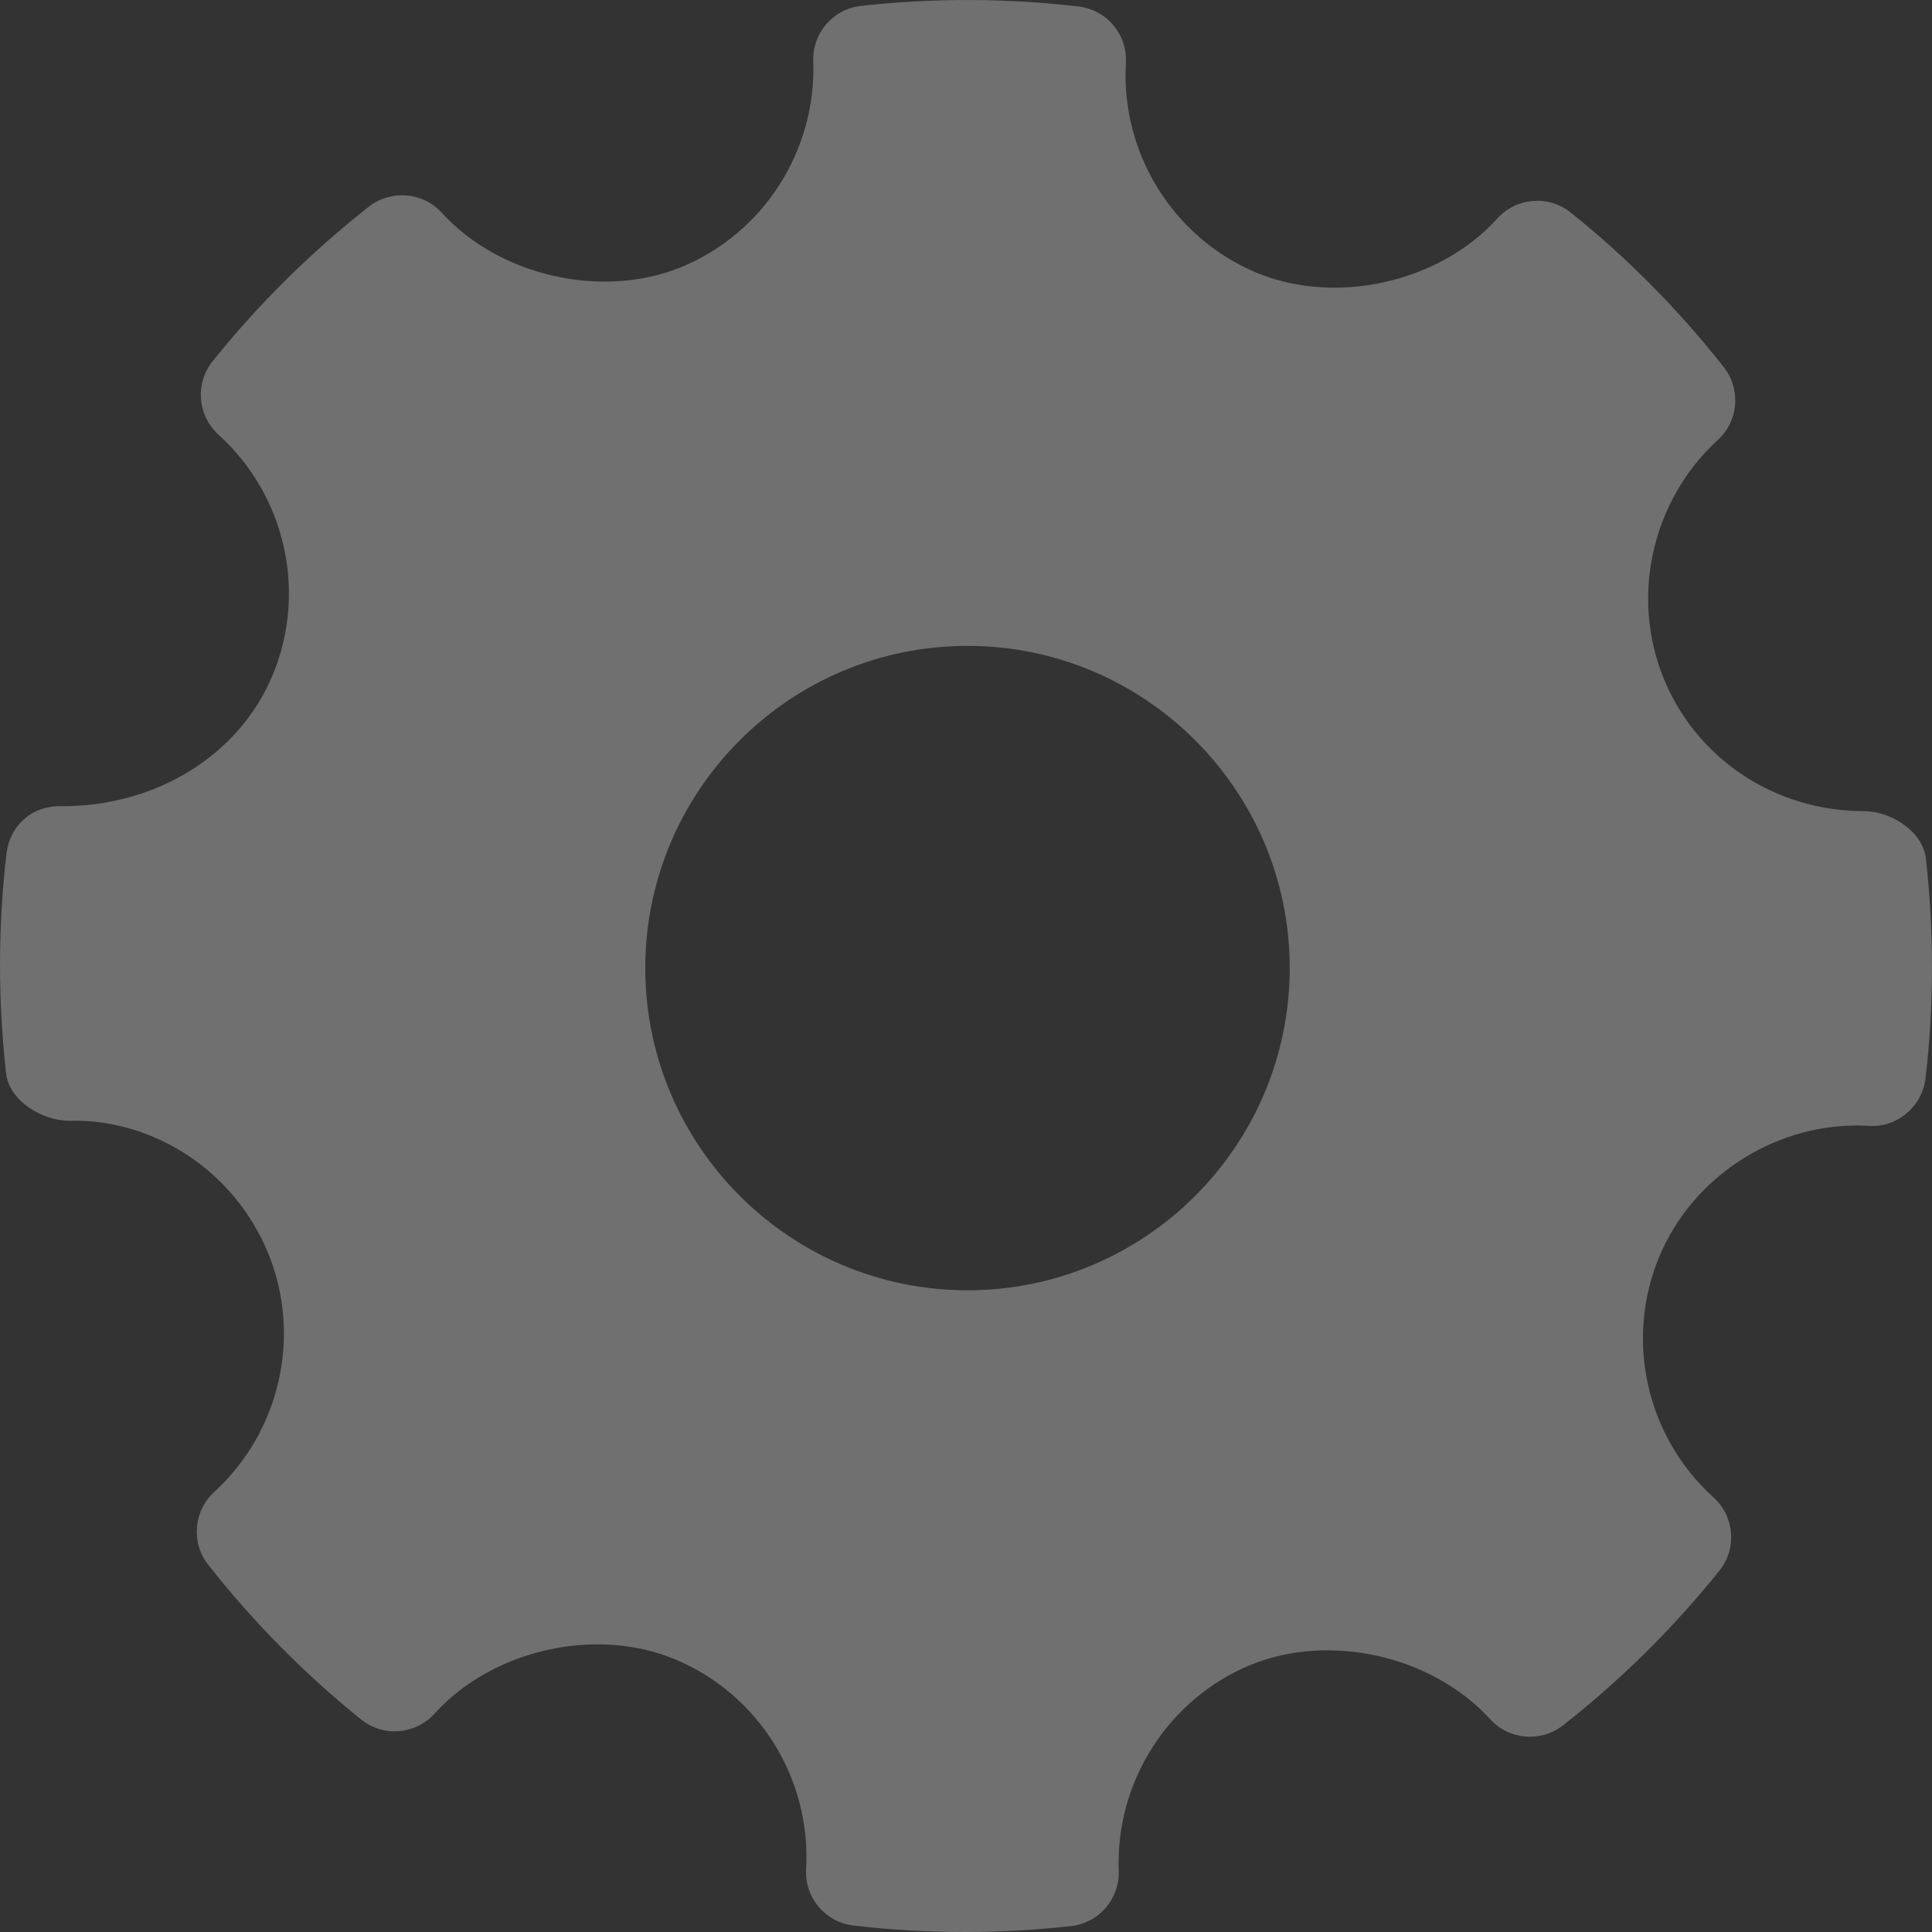 <?xml version="1.0" encoding="UTF-8"?>
<svg width="20px" height="20px" viewBox="0 0 20 20" version="1.1" xmlns="http://www.w3.org/2000/svg" xmlns:xlink="http://www.w3.org/1999/xlink">
    <rect x="0" y="0" width="20" height="20" fill="#333333" stroke="none"/>
    <title>Shape</title>
    <g id="06.-Carrello-|-precompilata,-multibiglietto,-Mysisal,-shortcut" stroke="none" stroke-width="1" fill="none" fill-rule="evenodd" opacity="0.3">
        <g id="3.-Carrello-vuoto" transform="translate(-1800, -224)" fill="#FFFFFF" fill-rule="nonzero">
            <g id="biglietto-vuoto" transform="translate(1390, 139)">
                <g id="header-biglietto">
                    <g transform="translate(0, 70)">
                        <g id="Group-17" transform="translate(410, 10)">
                            <g id="Group-6">
                                <g id="bt_carrello/elimina-copy" transform="translate(0, 5)">
                                    <path d="M19.937,8.89 C19.906,8.608 19.578,8.397 19.295,8.397 C18.378,8.397 17.565,7.859 17.224,7.027 C16.875,6.175 17.1,5.181 17.783,4.554 C17.998,4.358 18.024,4.029 17.844,3.8 C17.375,3.204 16.842,2.666 16.26,2.2 C16.032,2.017 15.697,2.043 15.5,2.262 C14.904,2.922 13.833,3.167 13.005,2.822 C12.144,2.46 11.602,1.587 11.655,0.651 C11.672,0.357 11.457,0.101 11.164,0.067 C10.417,-0.02 9.663,-0.022 8.914,0.061 C8.624,0.093 8.409,0.342 8.419,0.633 C8.452,1.56 7.902,2.417 7.05,2.766 C6.232,3.1 5.169,2.857 4.574,2.203 C4.377,1.987 4.048,1.961 3.819,2.139 C3.22,2.61 2.675,3.148 2.202,3.739 C2.017,3.968 2.044,4.301 2.261,4.499 C2.957,5.129 3.182,6.132 2.82,6.994 C2.475,7.816 1.622,8.346 0.645,8.346 C0.327,8.335 0.102,8.548 0.067,8.837 C-0.021,9.588 -0.022,10.353 0.063,11.111 C0.094,11.393 0.432,11.602 0.718,11.602 C1.589,11.58 2.425,12.119 2.776,12.973 C3.126,13.825 2.901,14.819 2.217,15.446 C2.003,15.642 1.976,15.971 2.156,16.199 C2.621,16.791 3.154,17.329 3.738,17.8 C3.967,17.984 4.301,17.958 4.499,17.739 C5.097,17.078 6.168,16.833 6.992,17.179 C7.855,17.54 8.398,18.412 8.345,19.349 C8.328,19.643 8.544,19.9 8.836,19.933 C9.218,19.978 9.602,20 9.988,20 C10.354,20 10.72,19.98 11.086,19.939 C11.376,19.907 11.591,19.657 11.581,19.367 C11.547,18.44 12.098,17.583 12.949,17.234 C13.772,16.898 14.831,17.144 15.426,17.797 C15.623,18.013 15.95,18.039 16.18,17.861 C16.779,17.391 17.323,16.853 17.798,16.261 C17.983,16.032 17.957,15.699 17.738,15.501 C17.042,14.871 16.817,13.868 17.178,13.006 C17.518,12.195 18.34,11.651 19.224,11.651 L19.348,11.654 C19.634,11.677 19.898,11.456 19.933,11.164 C20.021,10.412 20.022,9.647 19.937,8.89 Z M10.016,13.357 C8.176,13.357 6.68,11.861 6.68,10.021 C6.68,8.182 8.176,6.686 10.016,6.686 C11.855,6.686 13.351,8.182 13.351,10.021 C13.351,11.861 11.855,13.357 10.016,13.357 Z" id="Shape"></path>
                                </g>
                            </g>
                        </g>
                    </g>
                </g>
            </g>
        </g>
    </g>
</svg>